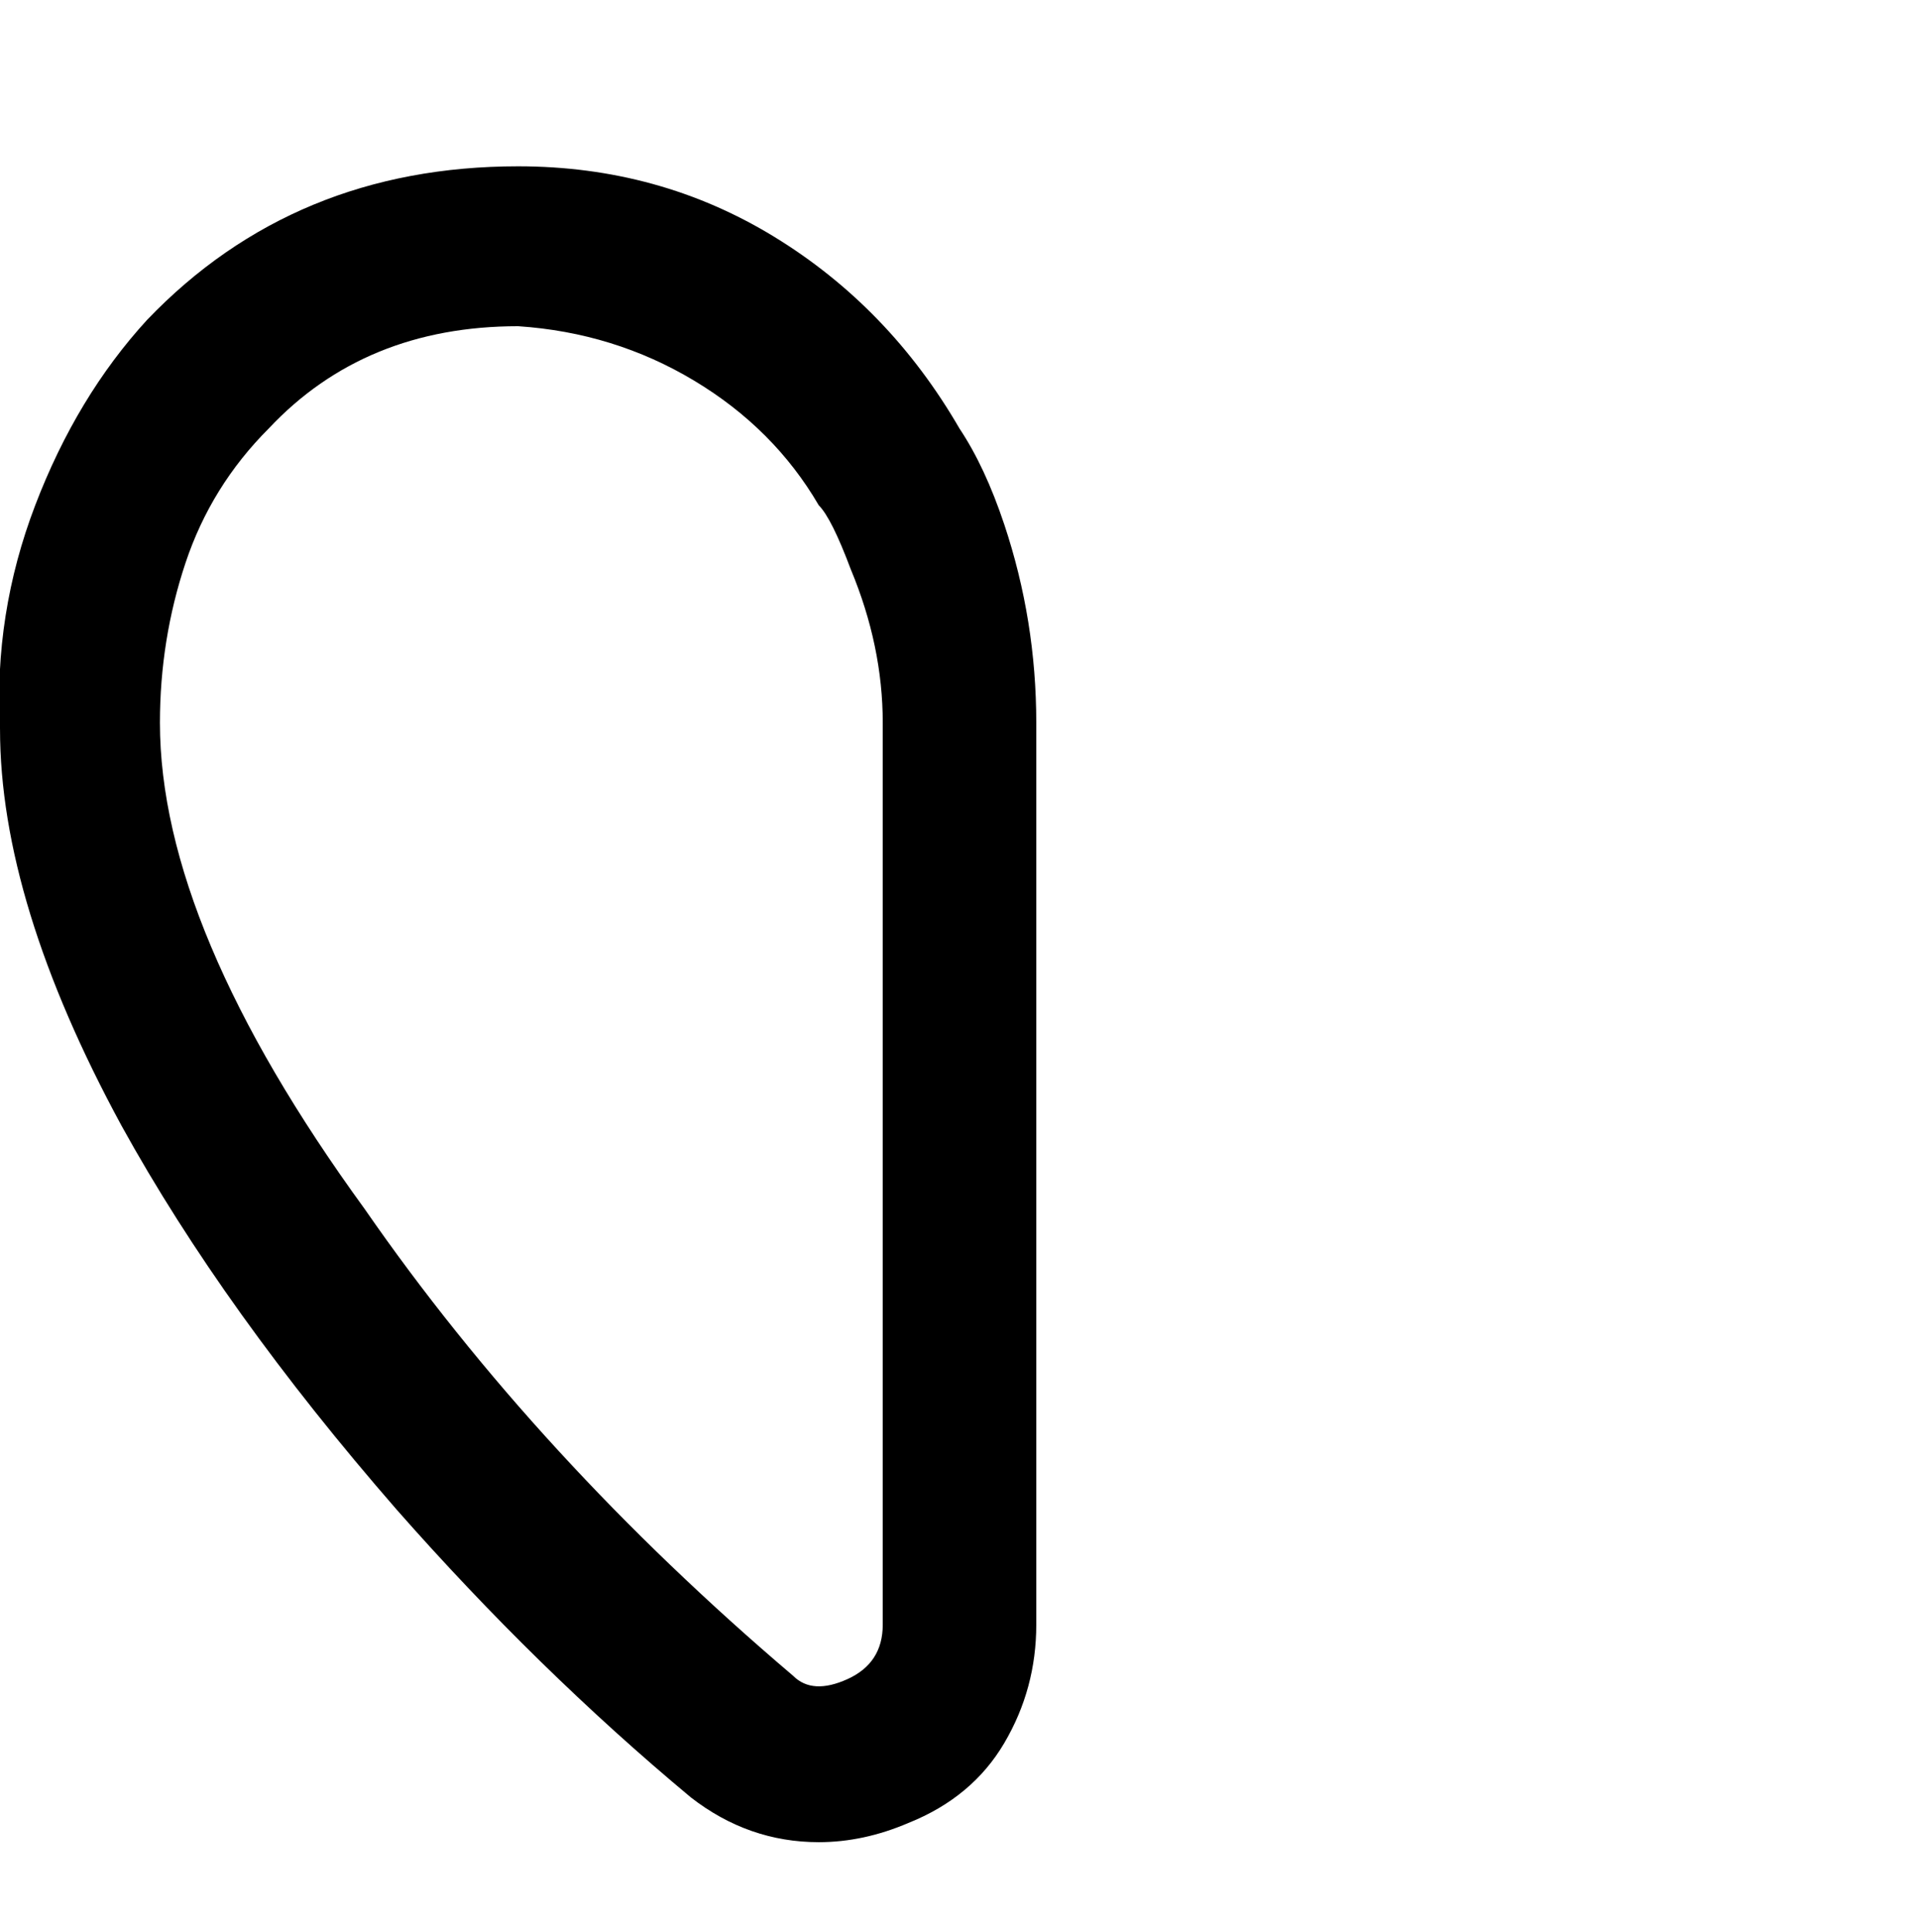 <svg viewBox="0 0 300.003 302.001" xmlns="http://www.w3.org/2000/svg"><path d="M128.003 288q-11 0-20-7-24-20-46-45-27-31-43-60-19-35-19-62-1-18 5.5-35t17.5-29q23-24 58-24 22 0 40 11t29 30q4 6 7 15 5 15 5 31v141q0 10-5 18.5t-15 12.5q-7 3-14 3zm-47-237q-24 0-39 16-9 9-13 21t-4 25q0 32 32 76 27 39 67 73 3 3 8.5.5t5.5-8.5V113q0-12-5-24-3-8-5-10-7-12-19.5-19.5t-27.5-8.5z"/></svg>